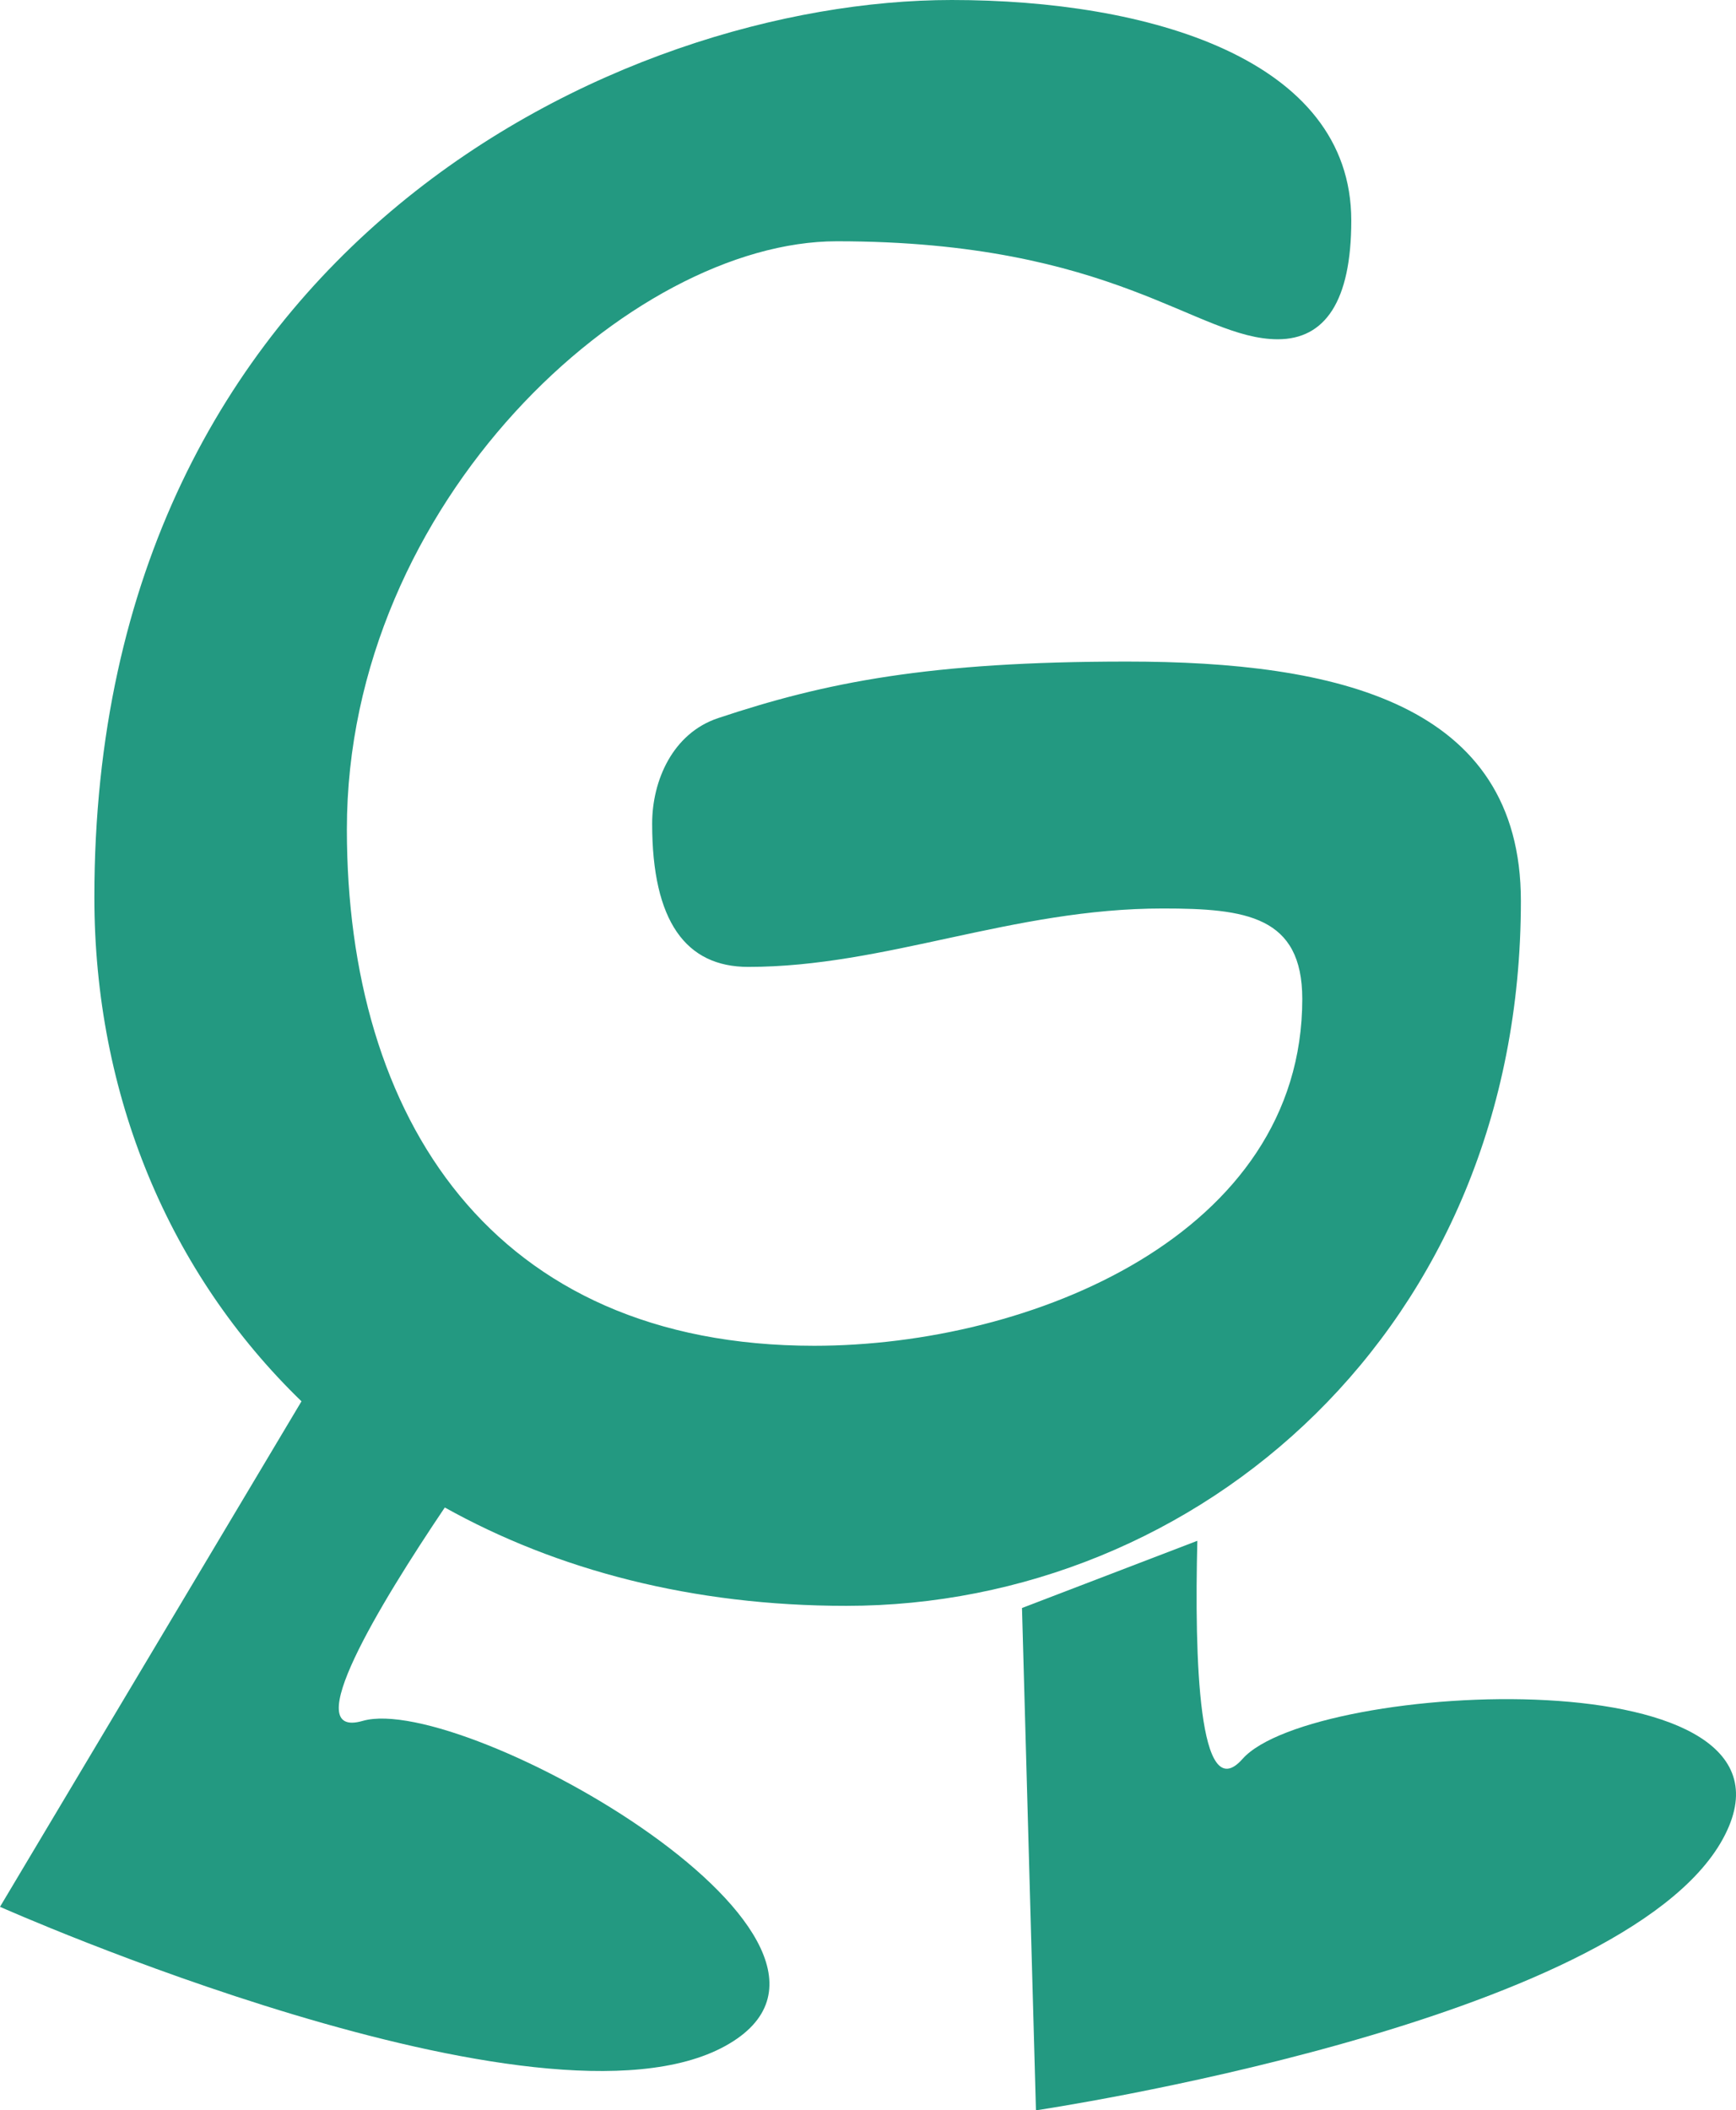 <?xml version="1.0" encoding="UTF-8"?>
<svg id="Calque_2" data-name="Calque 2" xmlns="http://www.w3.org/2000/svg" viewBox="0 0 686.2 834">
  <defs>
    <style>
      .cls-1 {
        fill: #239981;
      }
    </style>
  </defs>
  <g id="Calque_1-2" data-name="Calque 1">
    <g>
      <path class="cls-1" d="M334.5,634.63c139.29,0,266.67-109.5,266.67-278.58,0-78.21-73-94.6-155.68-94.6-78.21,0-119.18,8.19-161.64,22.35-17.88,5.96-26.07,24.58-26.07,41.71,0,38.73,13.41,56.61,37.99,56.61,54.38,0,104.28-23.09,163.87-23.09,32.78,0,55.12,2.98,55.12,35.76,0,93.11-107.26,137.06-192.92,137.06-127.37,0-184.73-90.13-184.73-204.1,0-129.61,112.48-232.4,193.67-232.4,110.24,0,142.27,38.73,174.3,38.73,18.62,0,29.05-14.9,29.05-46.93C534.13,23.09,453.68,0,376.22,0,245.12,0,37.3,97.58,37.3,354.56c0,78.27,29.57,148.62,81.87,199.24L0,753.57s213.79,95.19,286.68,55c72.89-40.2-103.45-139.98-143.33-128.47-25.69,7.42,6.39-45.64,32.47-84.34,44.33,24.72,97.89,38.87,158.67,38.87h.01Z"/>
      <path class="cls-1" d="M491.13,695.14c-17.41,19.69-19.02-39.88-17.85-86.22l-69.31,26.56,5.52,198.52s231.51-34.23,271.5-107.23-162.36-62.73-189.86-31.63h0Z"/>
    </g>
  </g>
</svg>